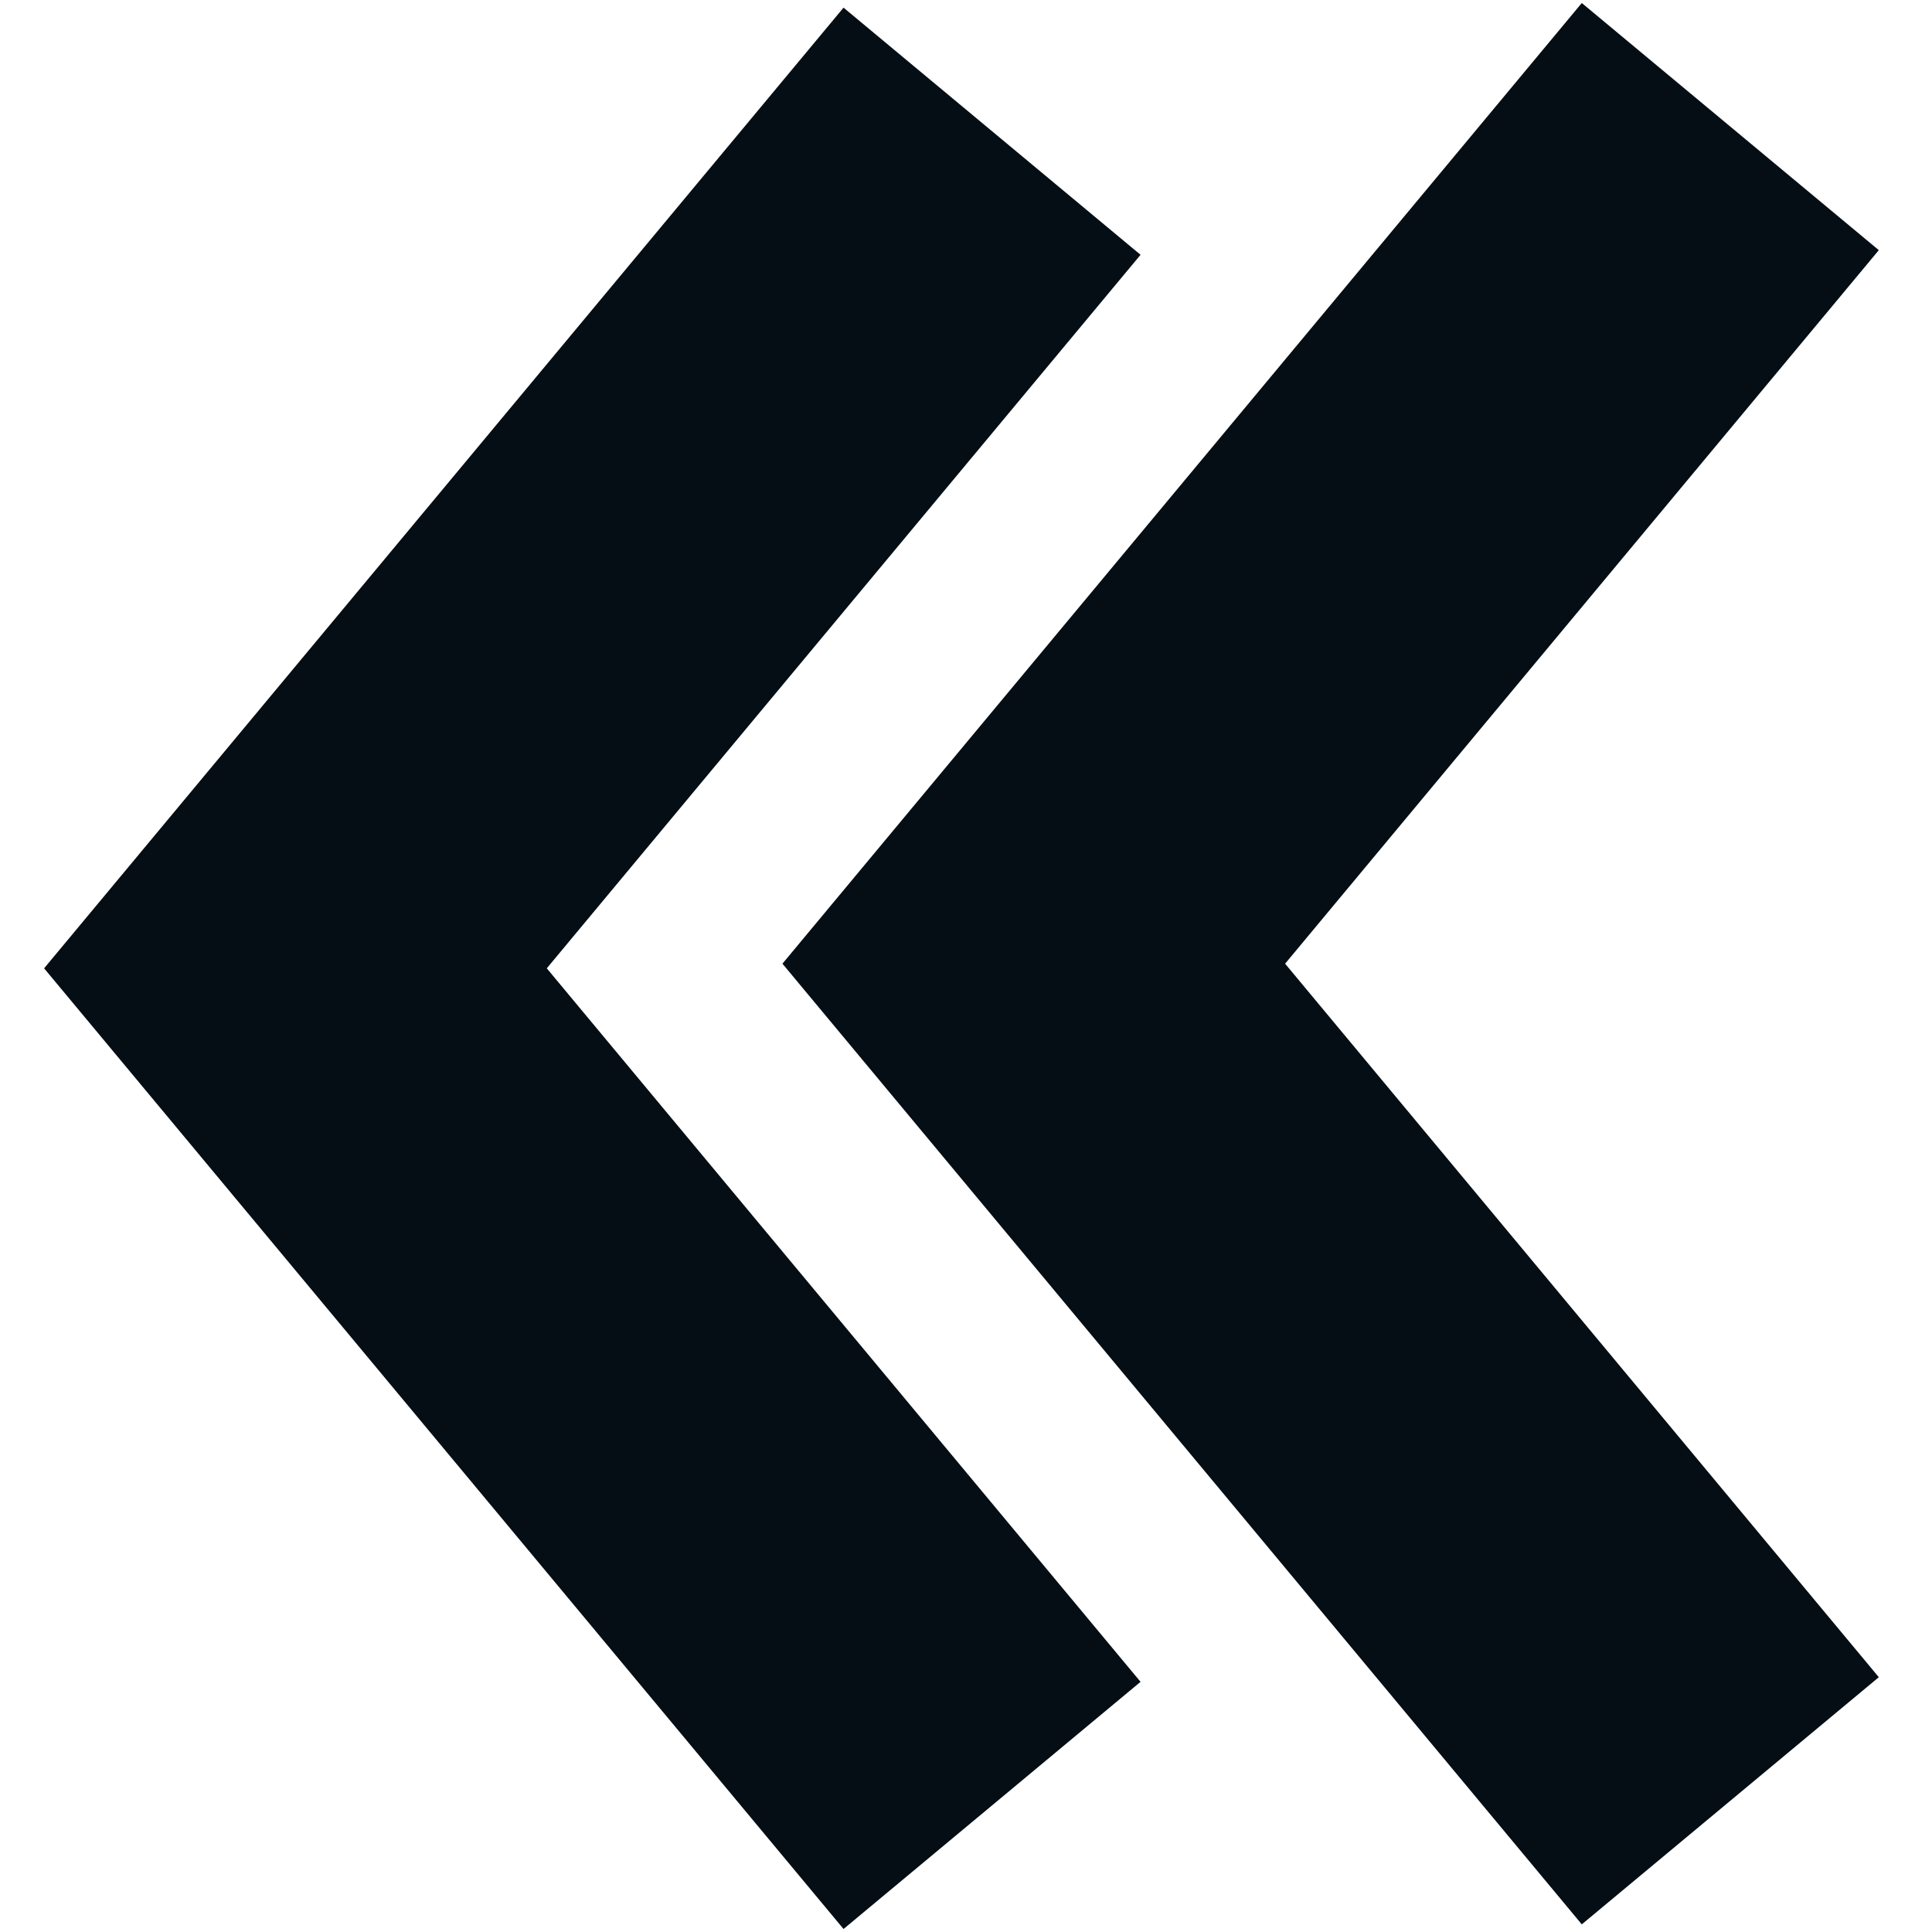 <svg width="25" height="25" viewBox="0 0 25 25" fill="none" xmlns="http://www.w3.org/2000/svg">
<path d="M22.39 1.638L13.377 12.47L22.39 23.302" stroke="#050E15" stroke-width="5"/>
<path d="M12.837 1.698C9.317 5.928 3.823 12.53 3.823 12.53L12.837 23.362" stroke="#050E15" stroke-width="5"/>
</svg>

